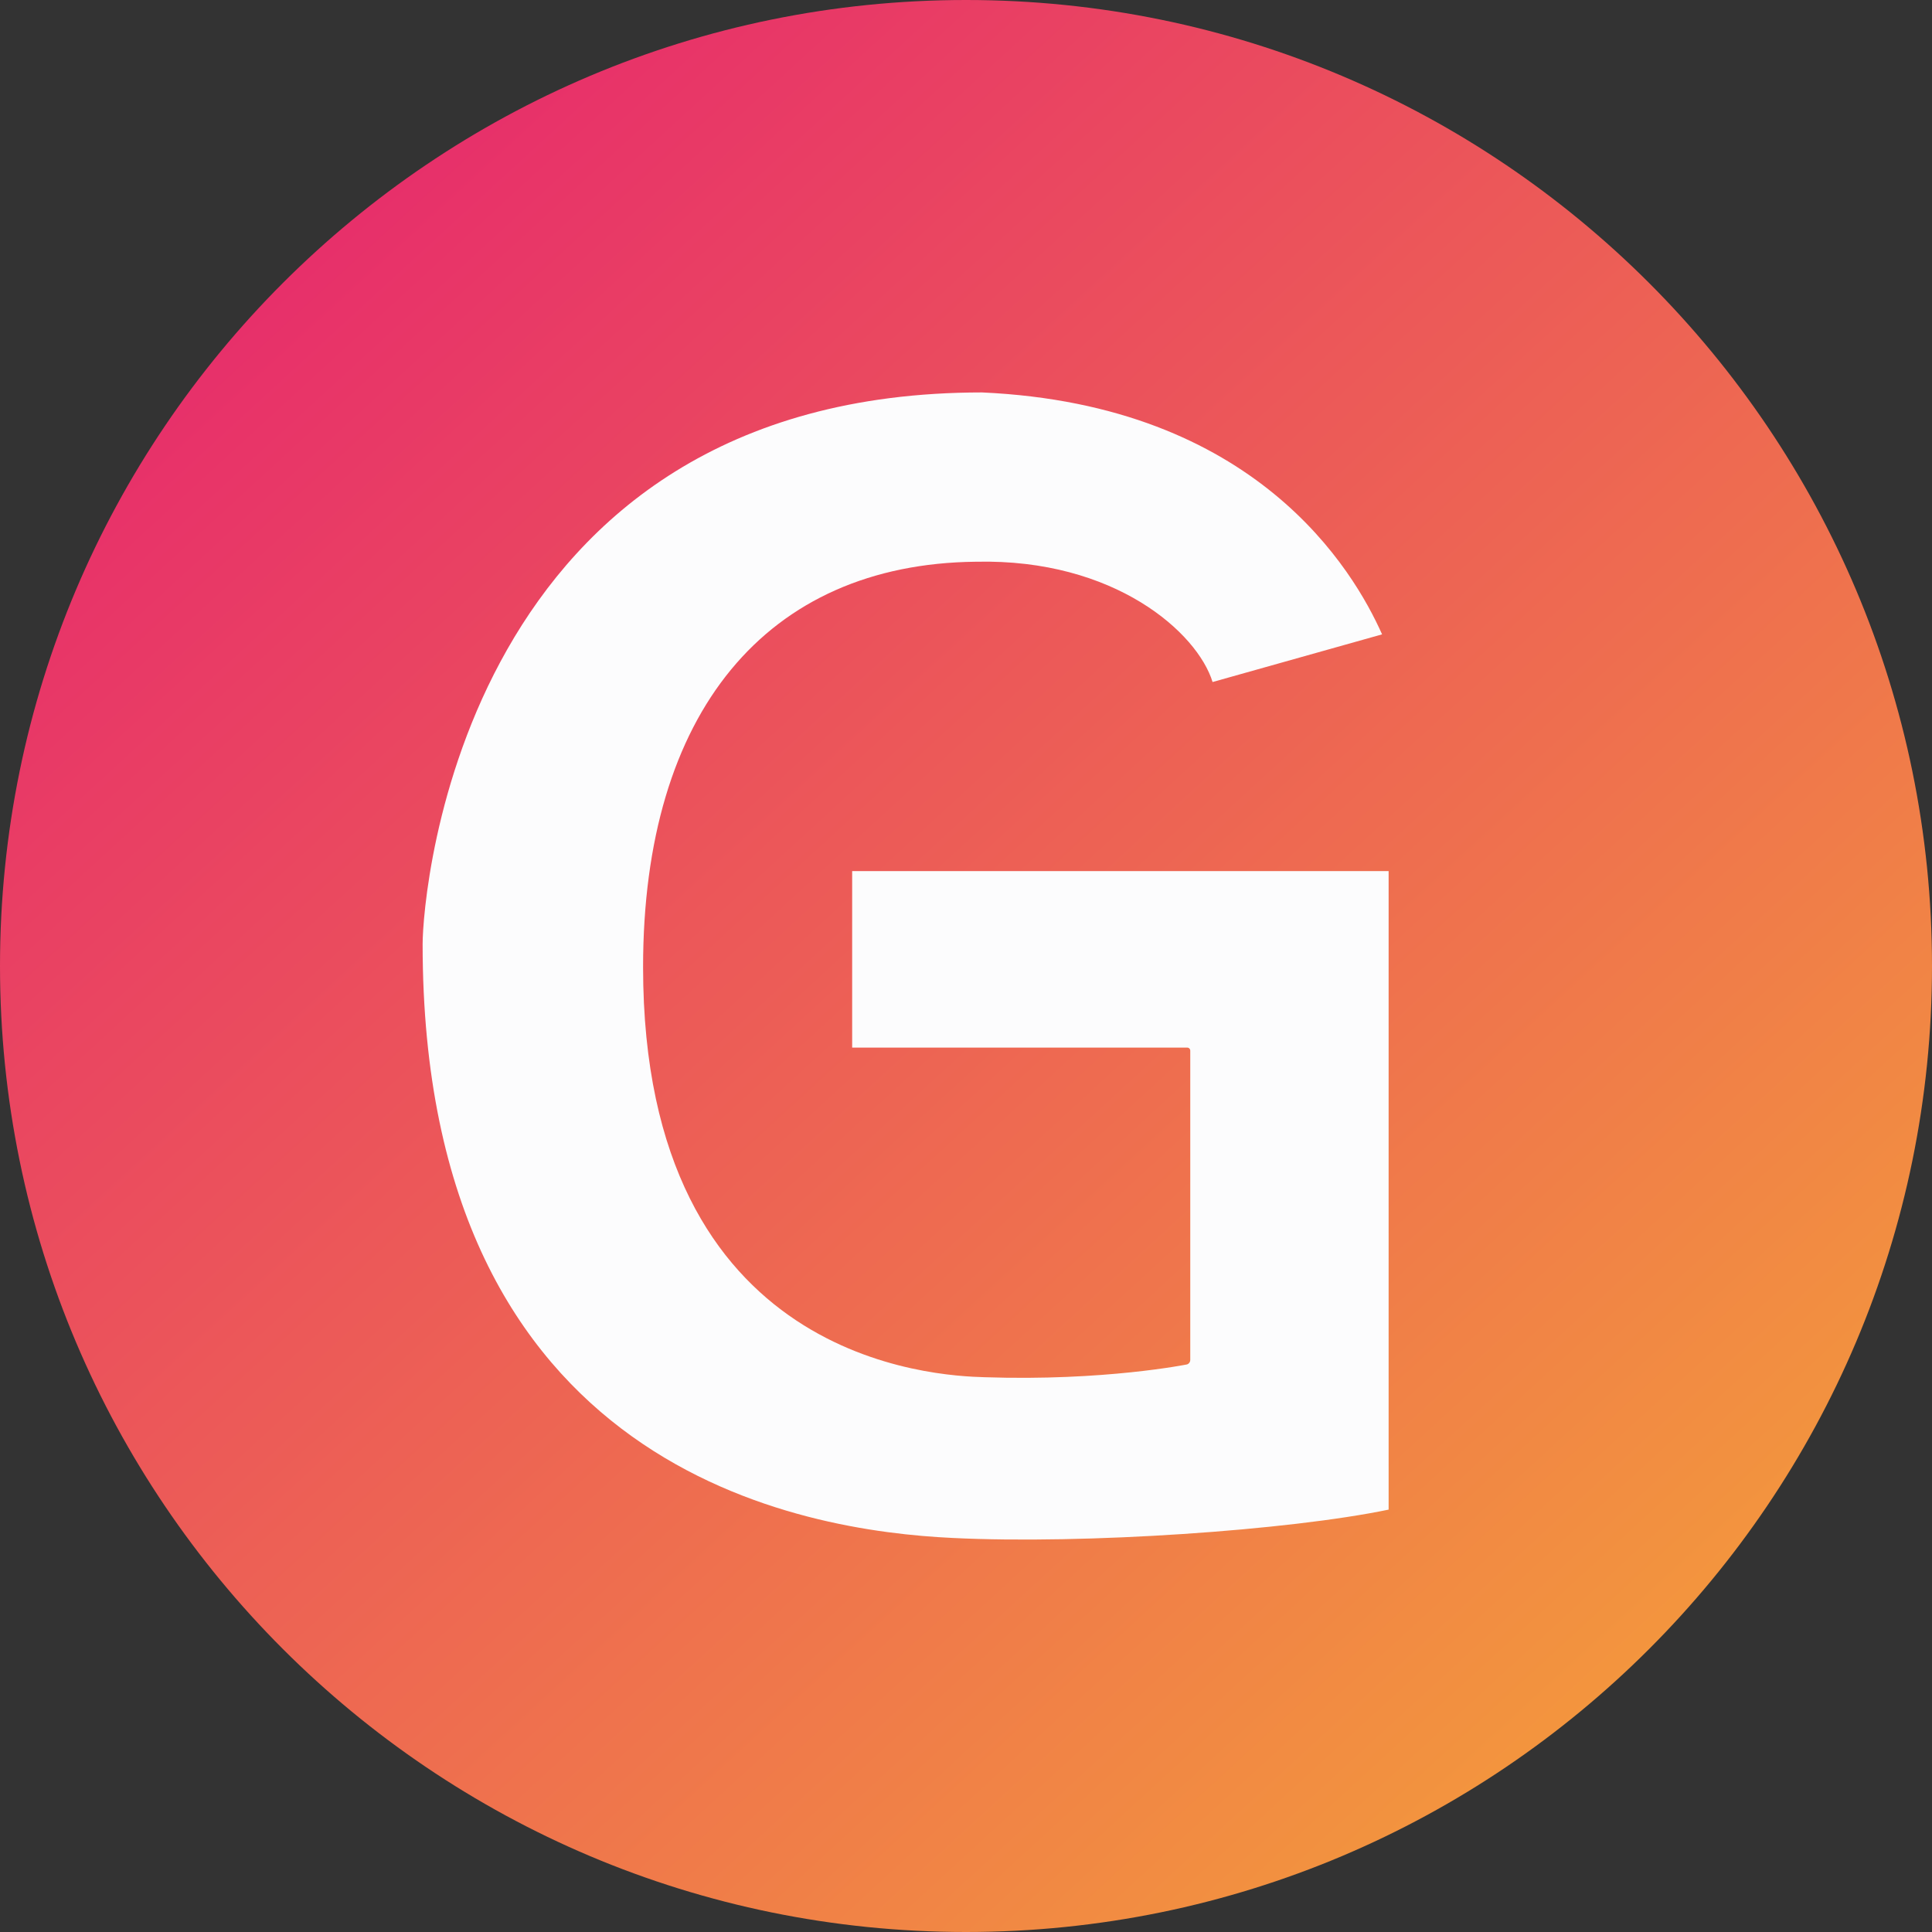 <svg width="64" height="64" viewBox="0 0 64 64" fill="none" xmlns="http://www.w3.org/2000/svg">
<rect x="0" y="0" width="64" height="64" fill="#333333" stroke="none"/>
<path d="M32 64C49.673 64 64 49.673 64 32C64 14.327 49.673 0 32 0C14.327 0 0 14.327 0 32C0 49.673 14.327 64 32 64Z" fill="url(#paint0_linear_839_6479)"/>
<path d="M32.336 18.608C36.93 18.504 39.668 20.962 40.168 22.593L45.783 21.014C44.841 18.899 41.624 13.41 32.532 13C15.304 13 14 29.594 14 31.277C14 48.772 26.649 50.716 31.561 50.947C35.944 51.163 42.704 50.694 46 50.008V28.857H28.229V34.703H39.328C39.386 34.703 39.429 34.748 39.429 34.807V45.056C39.429 45.115 39.386 45.175 39.328 45.197C39.328 45.197 36.575 45.756 32.612 45.622C31.054 45.577 21.303 45.175 21.303 32.037C21.303 23.591 25.396 18.683 32.322 18.608" fill="#FCFCFD"/>
<defs>
<linearGradient id="paint0_linear_839_6479" x1="7" y1="10" x2="52" y2="59" gradientUnits="userSpaceOnUse">
<stop stop-color="#E72E6B"/>
<stop offset="1" stop-color="#F3973D"/>
</linearGradient>
</defs>
</svg>
